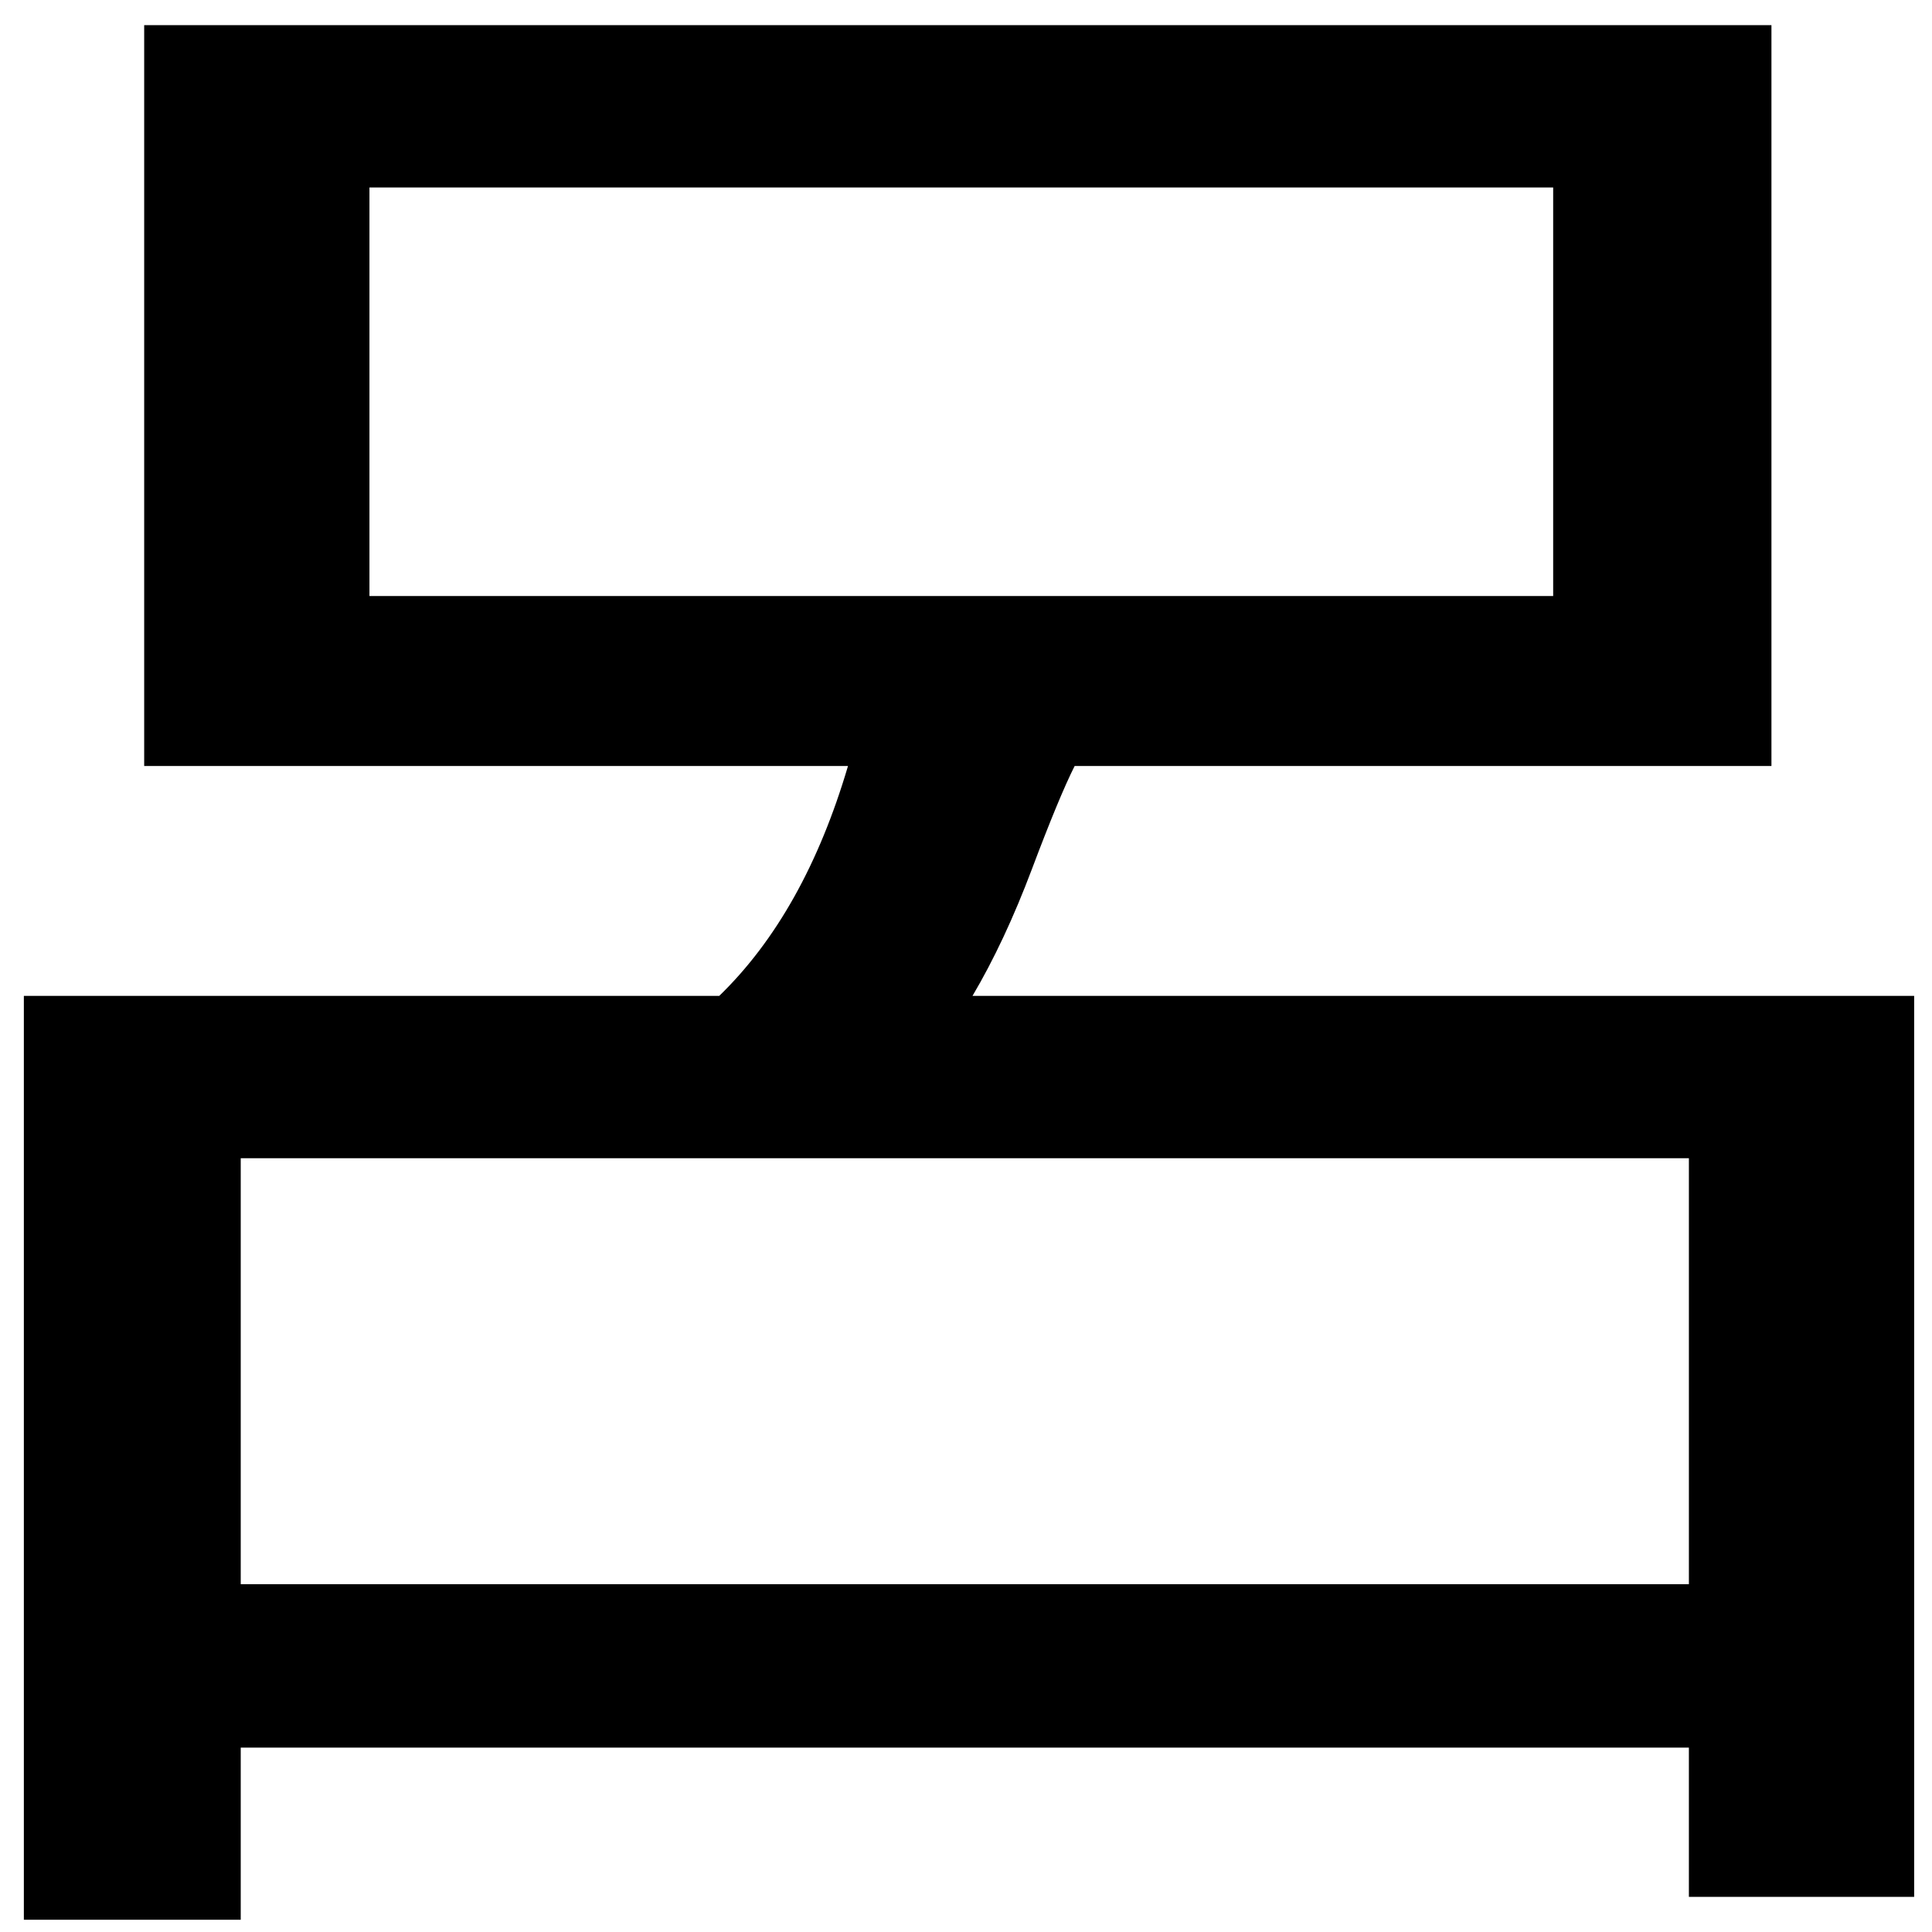 <?xml version="1.0" encoding="UTF-8" standalone="no"?>
<svg
   xmlns:dc="http://purl.org/dc/elements/1.1/"
   xmlns:cc="http://creativecommons.org/ns#"
   xmlns:rdf="http://www.w3.org/1999/02/22-rdf-syntax-ns#"
   xmlns:svg="http://www.w3.org/2000/svg"
   xmlns="http://www.w3.org/2000/svg"
   xmlns:sodipodi="http://sodipodi.sourceforge.net/DTD/sodipodi-0.dtd"
   xmlns:inkscape="http://www.inkscape.org/namespaces/inkscape"
   fill-opacity="1"
   color-rendering="auto"
   color-interpolation="auto"
   text-rendering="auto"
   stroke="black"
   stroke-linecap="square"
   stroke-miterlimit="10"
   shape-rendering="auto"
   stroke-opacity="1"
   fill="black"
   stroke-dasharray="none"
   font-weight="normal"
   stroke-width="1"
   font-family="'Dialog'"
   font-style="normal"
   stroke-linejoin="miter"
   font-size="12"
   stroke-dashoffset="0"
   image-rendering="auto"
   version="1.1"
   id="svg9"
   sodipodi:docname="manyougana-katakana_letter_ro.svg"
   inkscape:version="0.92.4 (5da689c313, 2019-01-14)"
   width="100%"
   height="100%"
   viewBox="0 0 100 100"
   preserveAspectRatio="xMidYMid meet"
   >
  <sodipodi:namedview
     pagecolor="#ffffff"
     bordercolor="#666666"
     borderopacity="1"
     objecttolerance="10"
     gridtolerance="10"
     guidetolerance="10"
     inkscape:pageopacity="0"
     inkscape:pageshadow="2"
     inkscape:window-width="1920"
     inkscape:window-height="986"
     id="namedview11"
     showgrid="false"
     inkscape:zoom="3.337544"
     inkscape:cx="19.80362"
     inkscape:cy="80.414848"
     inkscape:window-x="-11"
     inkscape:window-y="-11"
     inkscape:window-maximized="1"
     inkscape:current-layer="svg9" />
  <!--U+5442-->
  <defs
     id="genericDefs" />
  <g
     id="g7"
     transform="matrix(0.515,0,0,0.401,-25.489,-64.28)">
    <g
       id="g5">
      <path
         d="M 241.875,405.141 H 219.234 V 385.875 H 73.688 v 22.219 H 51.891 v -119.25 h 69.891 q 8.578,-10.688 12.938,-29.672 H 63.984 v -95.625 h 163.547 v 95.625 H 157.5 q -1.547,3.938 -4.289,13.289 -2.742,9.352 -5.976,16.383 H 241.875 Z M 205.594,237.234 V 184.5 H 86.625 v 52.734 z m 13.641,127.547 V 309.797 H 73.688 v 54.984 z"
         id="path3"
         inkscape:connector-curvature="0"
         style="stroke:none" />
    </g>
  </g>
</svg>
